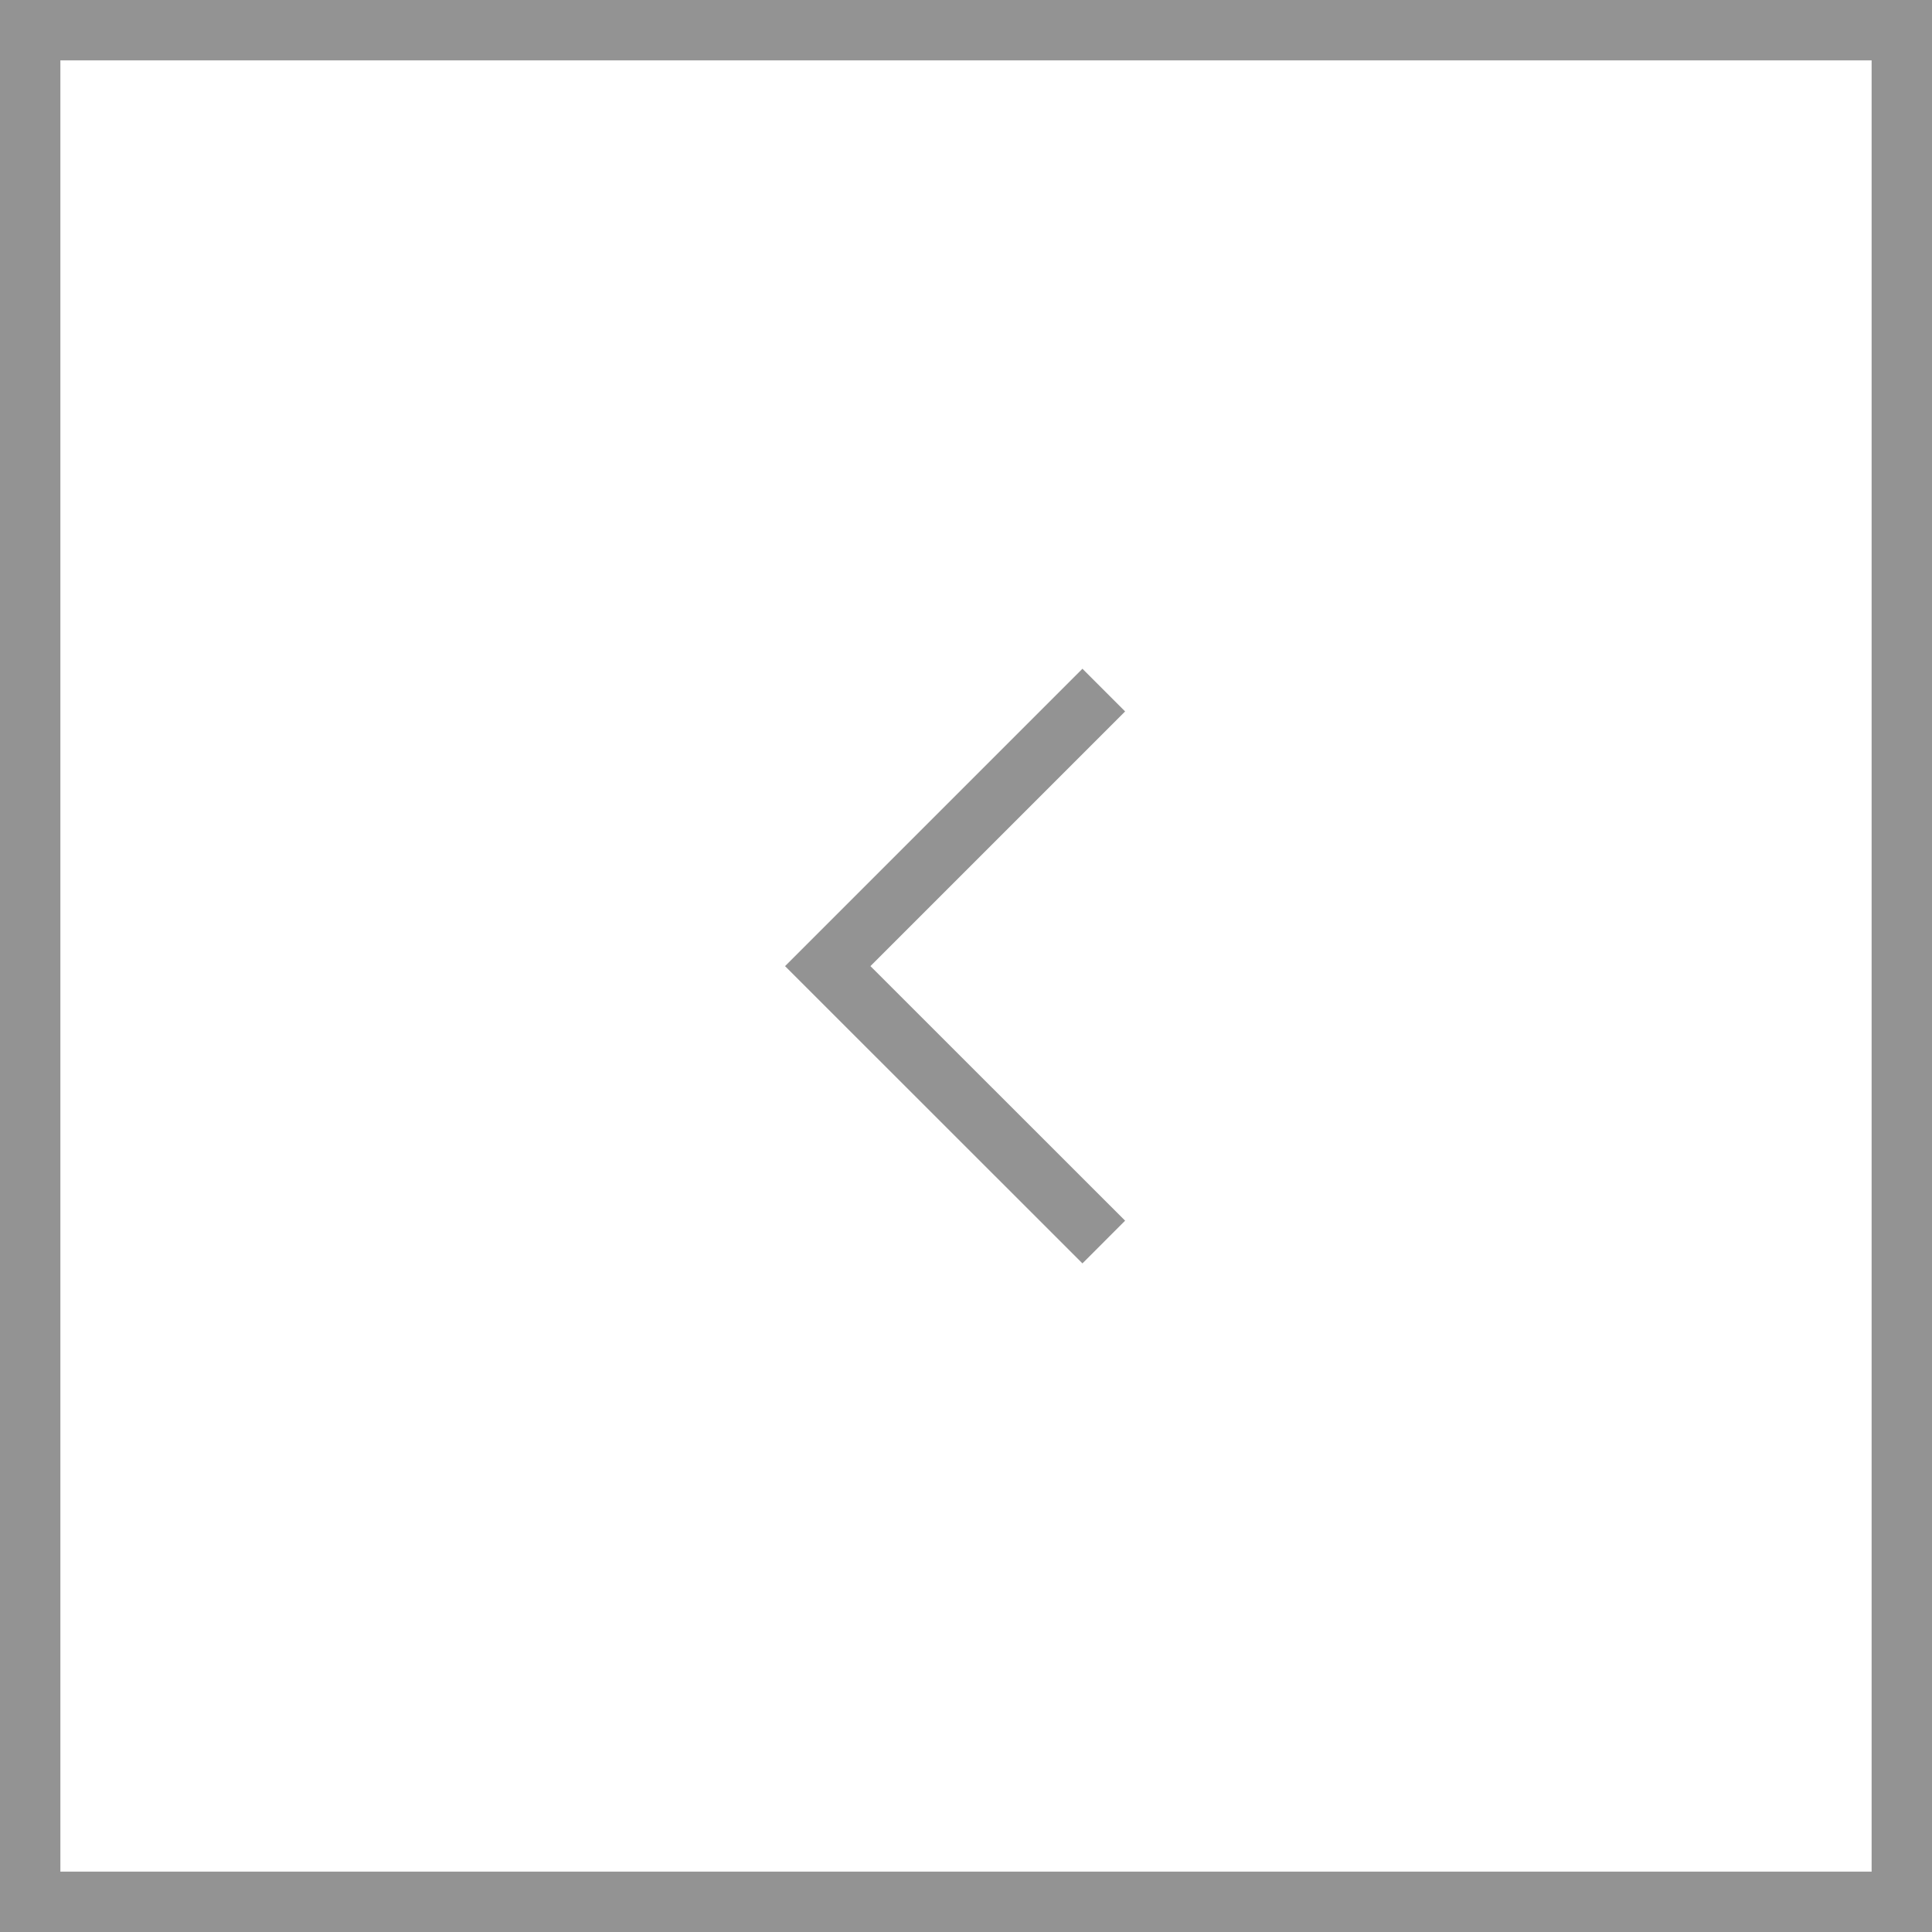 <svg width="16" height="16" viewBox="0 0 16 16" fill="none" xmlns="http://www.w3.org/2000/svg">
<rect x="0" y="0" width="16" height="16" fill="#333333" stroke="none"/>
<rect x="0.25" y="0.25" width="15.5" height="15.5" fill="white" stroke="#939393" stroke-width="0.5"/>
<path d="M9.141 5.715L6.855 8.001L9.141 10.286" stroke="#939393" stroke-width="0.5"/>
</svg>
